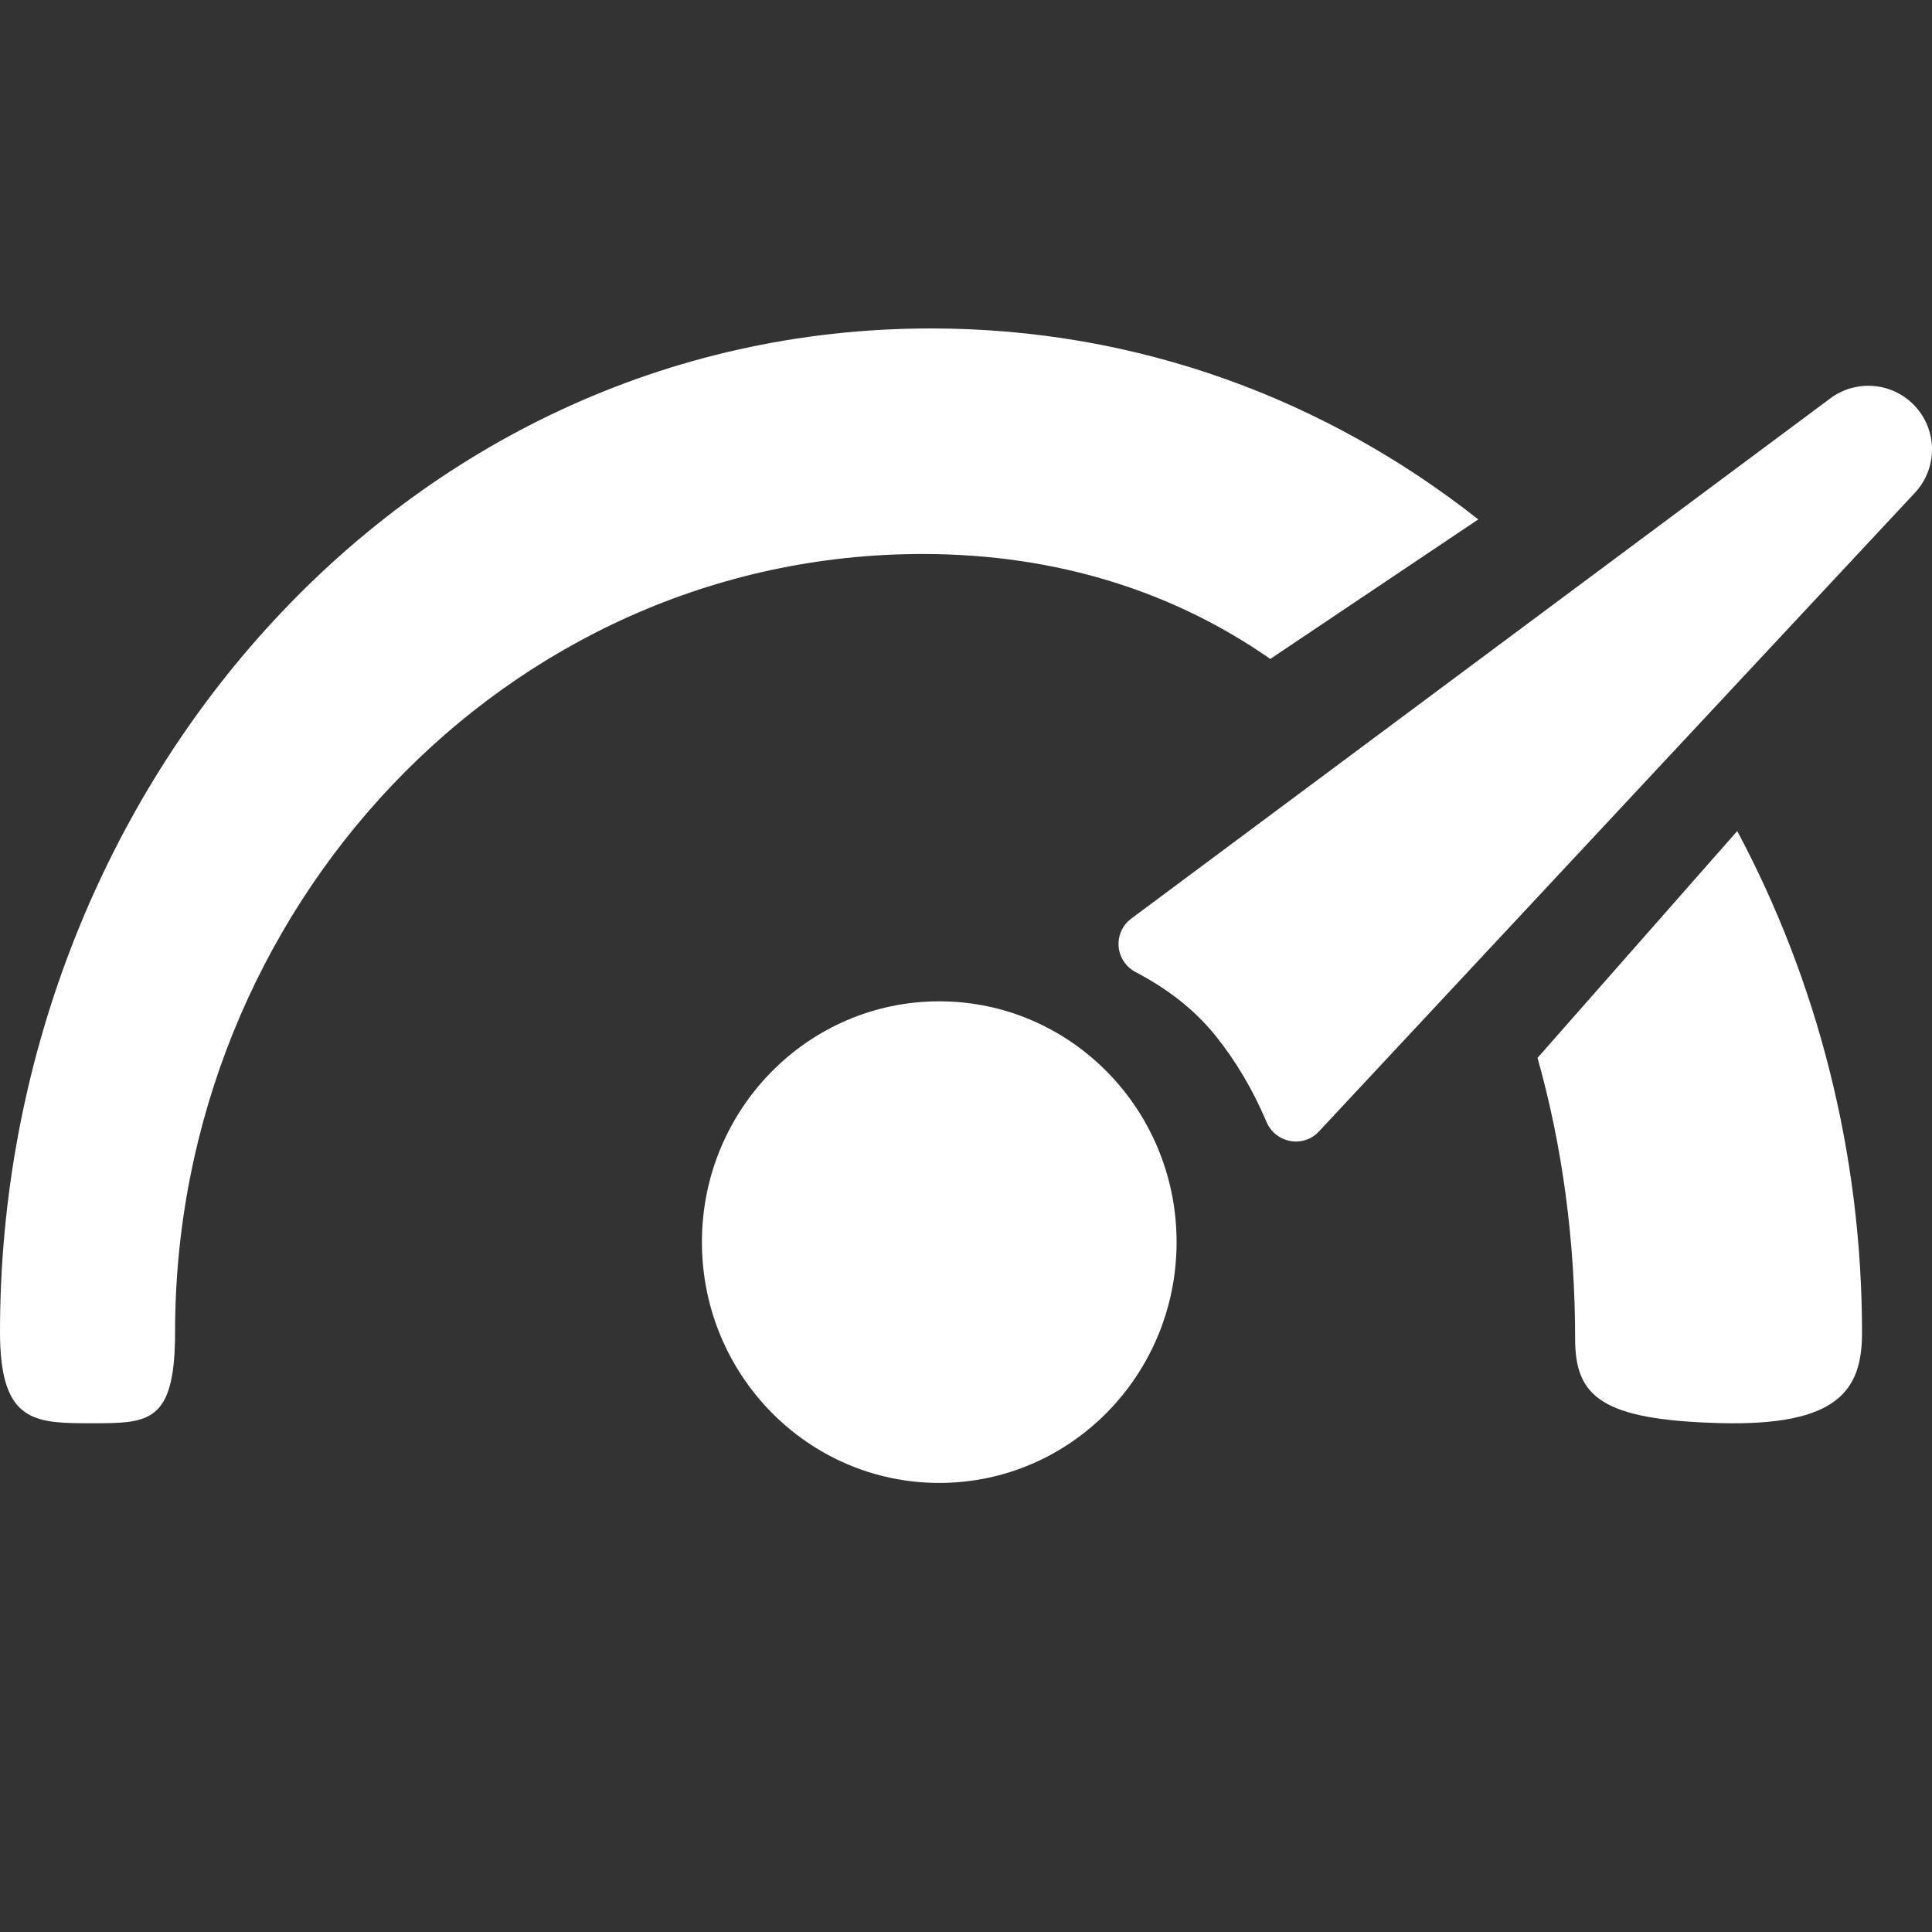 <svg width="32" height="32" viewBox="0 0 32 32" fill="none" xmlns="http://www.w3.org/2000/svg">
<rect x="0" y="0" width="32" height="32" fill="#333333" stroke="none"/>
<path d="M28.483 23.571C30.441 23.623 30.841 23.03 30.841 22.075C30.841 19.094 30.096 16.241 28.774 13.765L25.466 17.522C25.878 18.98 26.089 20.553 26.089 22.177C26.089 23.132 26.525 23.518 28.483 23.571Z" fill="white"/>
<path d="M24.485 8.603C21.976 6.626 18.866 5.44 15.42 5.44C6.613 5.44 0 13.174 0 22.059C0 23.482 0.509 23.568 1.358 23.573H1.683C2.517 23.568 2.9 23.482 2.9 22.059C2.9 15.083 8.367 9.176 15.281 9.176C17.531 9.176 19.461 9.814 21.04 10.914L24.485 8.603Z" fill="white"/>
<path d="M18.809 16.101C19.354 16.385 19.795 16.735 20.132 17.154C20.468 17.57 20.75 18.047 20.979 18.586C21.093 18.854 21.402 18.979 21.671 18.865C21.738 18.836 21.799 18.794 21.848 18.738L31.716 8.163C32.114 7.738 32.091 7.07 31.665 6.673C31.293 6.326 30.725 6.294 30.316 6.598L18.741 15.212C18.505 15.384 18.456 15.714 18.63 15.948C18.677 16.012 18.739 16.064 18.809 16.101Z" fill="white"/>
<path d="M15.557 24.562C17.728 24.562 19.488 22.776 19.488 20.573C19.488 18.371 17.728 16.585 15.557 16.585C13.386 16.585 11.626 18.371 11.626 20.573C11.626 22.776 13.386 24.562 15.557 24.562Z" fill="white"/>
</svg>
